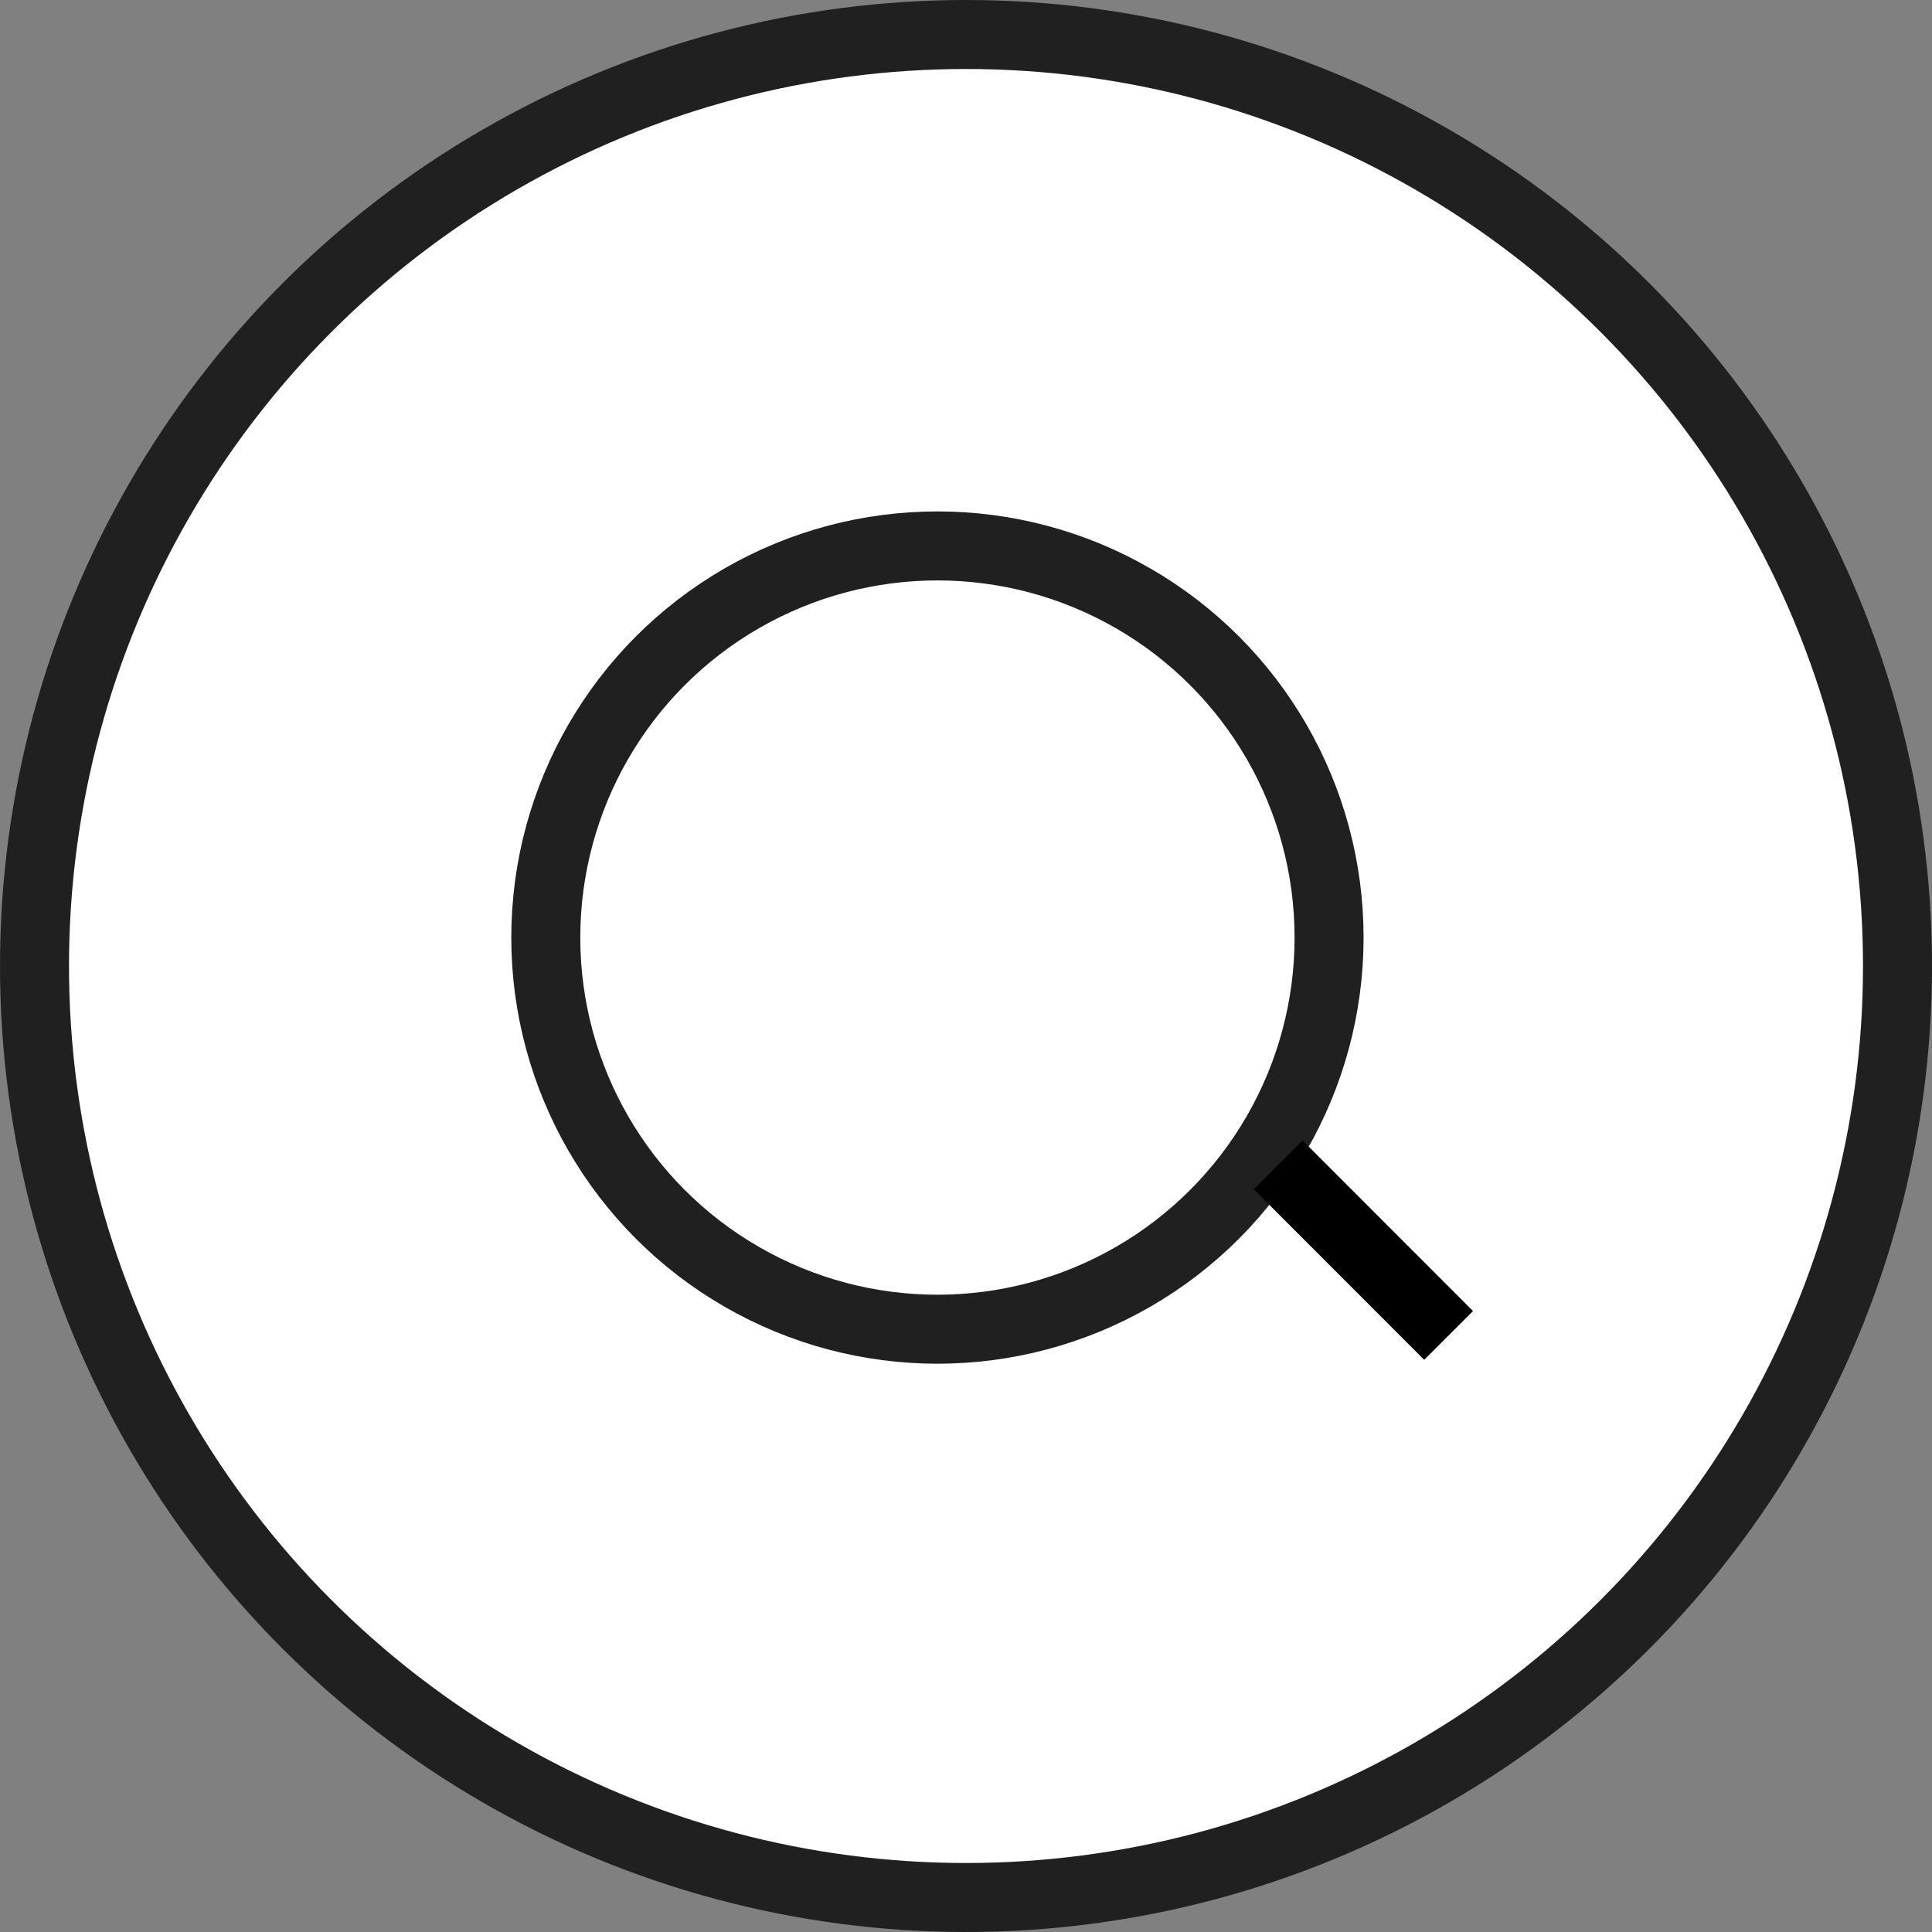 <svg width="14" height="14" viewBox="0 0 14 14" fill="none" xmlns="http://www.w3.org/2000/svg">
<rect x="0" y="0" width="14" height="14" fill="#808080" stroke="none"/>
<circle cx="7" cy="7" r="6.75" fill="white" stroke="#202020" stroke-width="0.5"/>
<circle cx="6.793" cy="6.794" r="2.838" stroke="#202020" stroke-width="0.5"/>
<path d="M10.497 9.677L9.262 8.441" stroke="black" stroke-width="0.5"/>
</svg>
